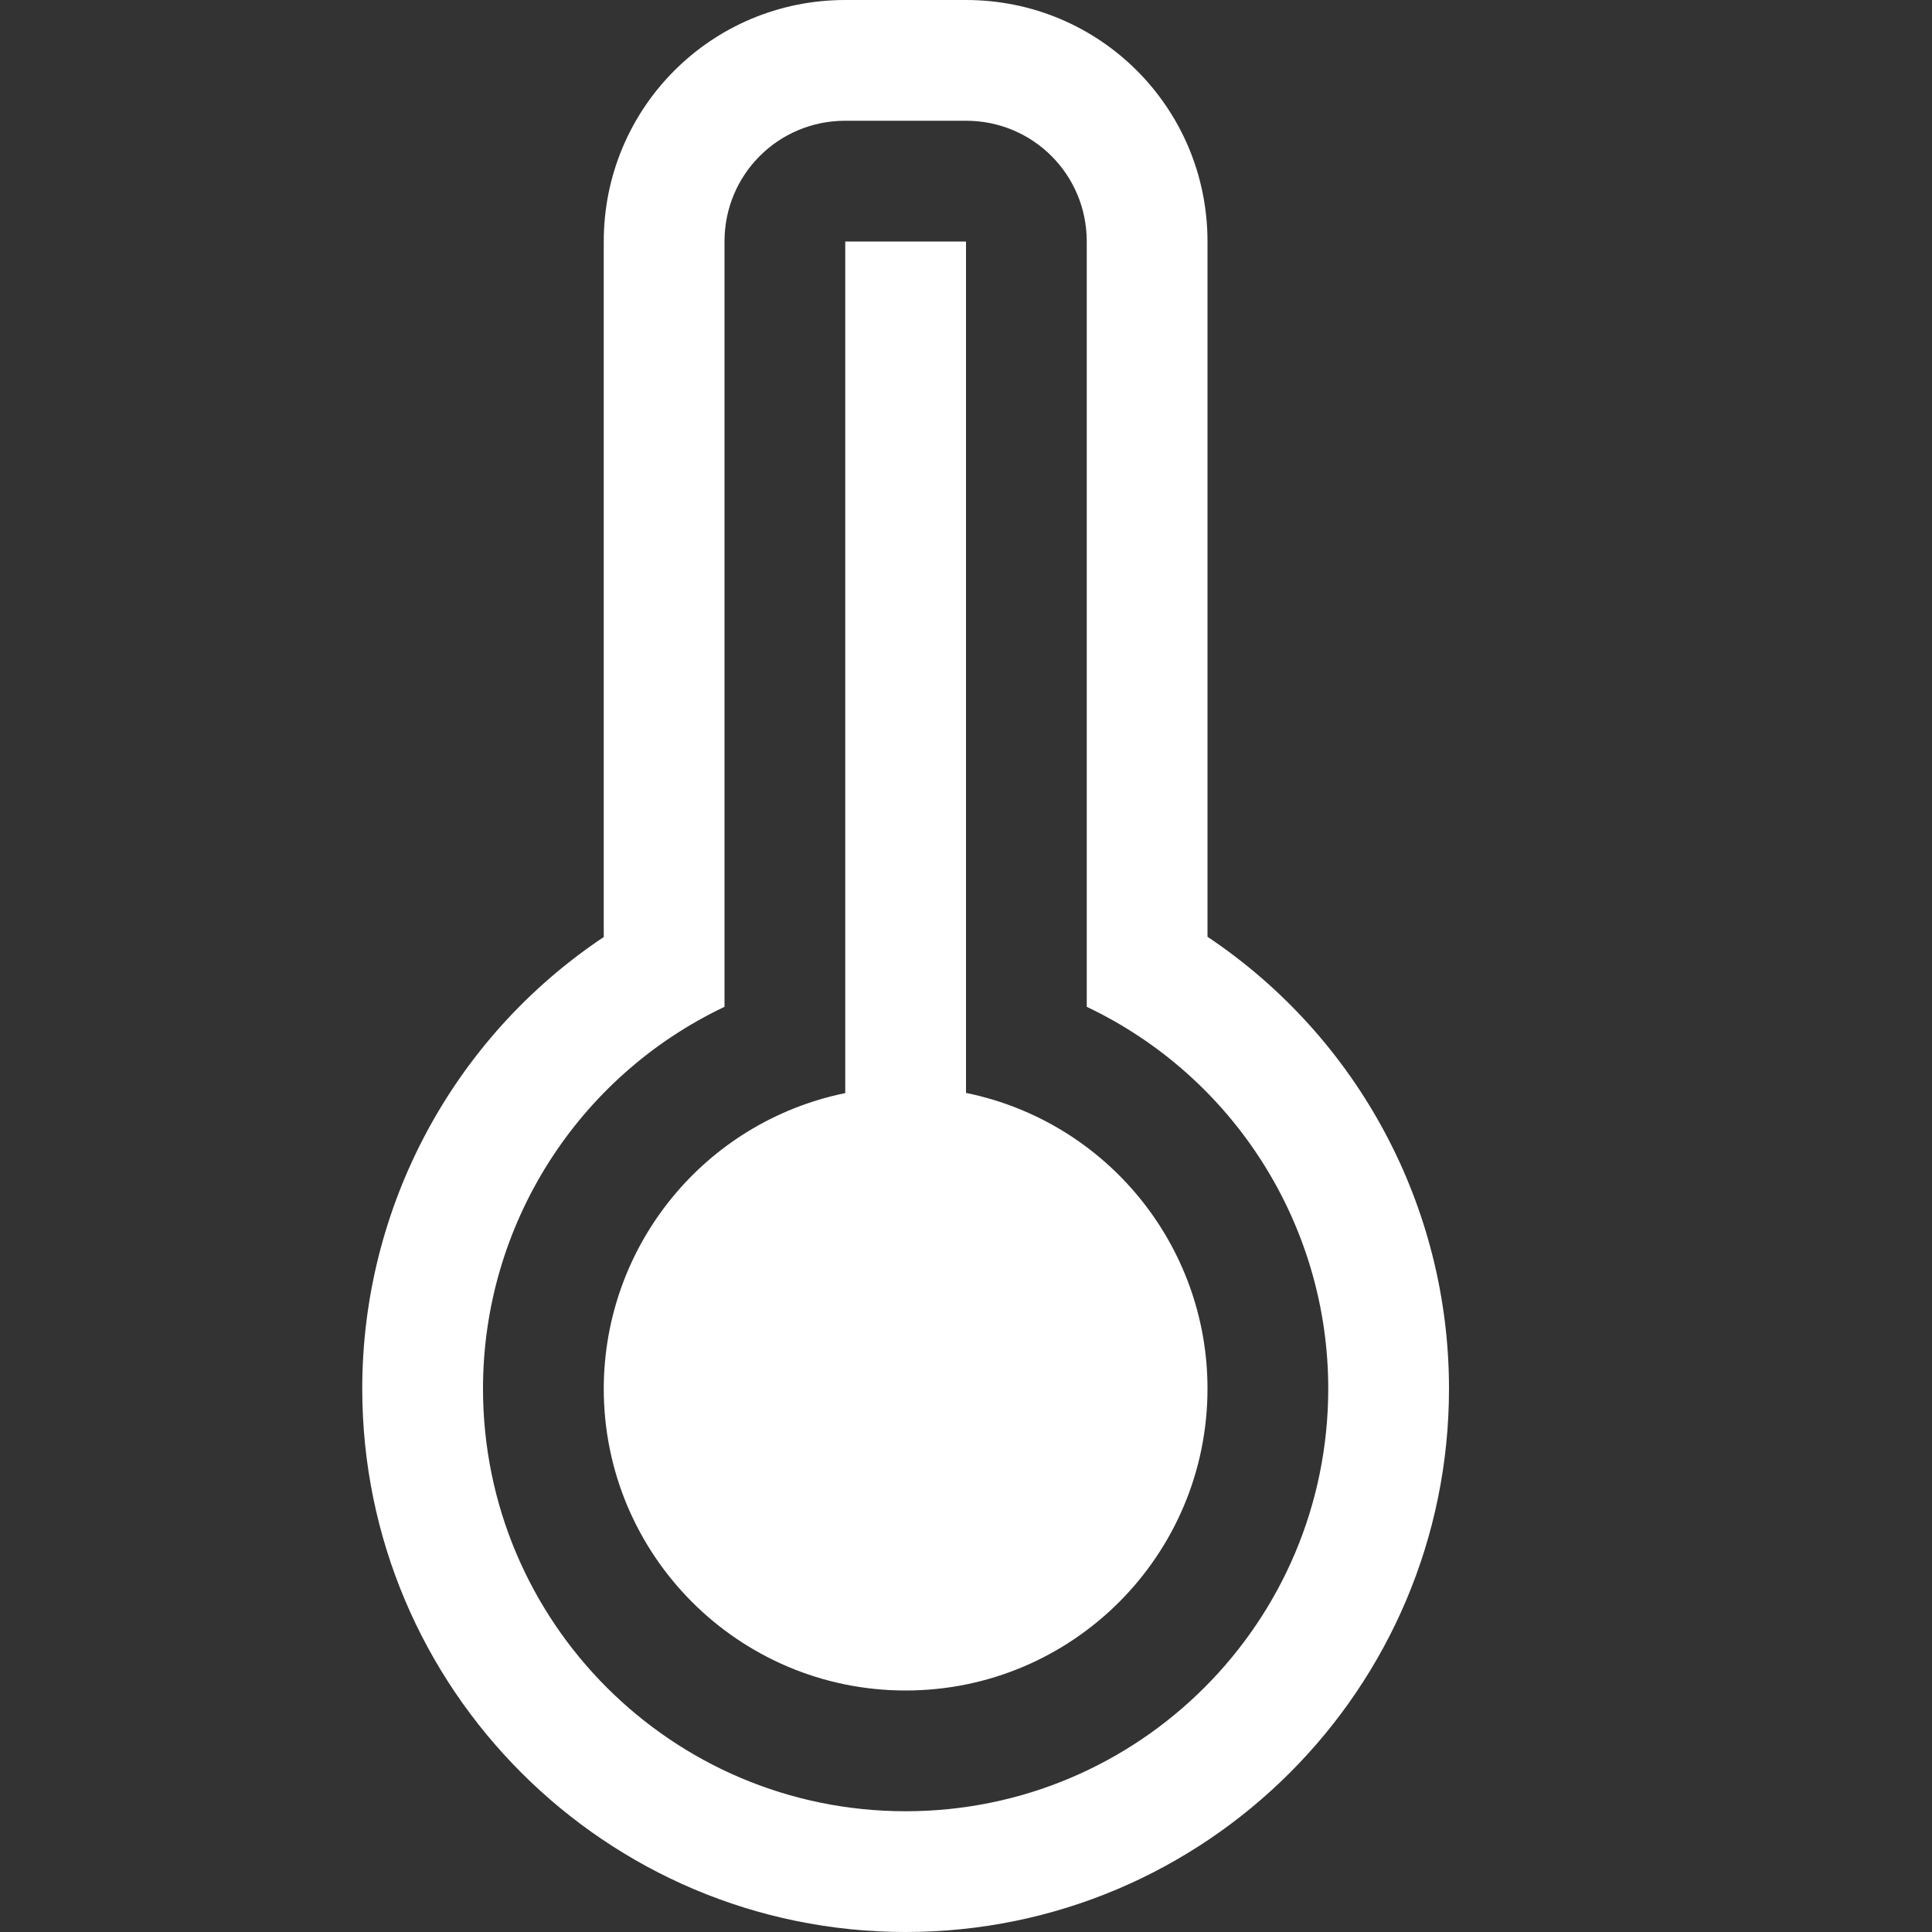 <?xml version="1.0" encoding="UTF-8"?>
<svg xmlns="http://www.w3.org/2000/svg" xmlns:xlink="http://www.w3.org/1999/xlink" width="32" height="32" viewBox="0 0 32 32" version="1.1">
<rect x="0" y="0" width="32" height="32" fill="#333333" stroke="none"/>
<g id="surface1">
<path style=" stroke:none;fill-rule:evenodd;fill:rgb(100%,100%,100%);fill-opacity:1;" d="M 14 0 C 11.785 0 10 1.785 10 4 L 10 15.52 C 7.5 17.188 6 19.996 6 23 C 6 27.969 10.031 32 15 32 C 19.969 32 24 27.969 24 23 C 24 19.992 22.5 17.188 20 15.516 L 20 4 C 20 1.785 18.215 0 16 0 Z M 14 2 L 16 2 C 17.109 2 18 2.891 18 4 L 18 16.676 C 20.441 17.836 22 20.297 22 23 C 22 26.867 18.867 30 15 30 C 11.133 30 8 26.867 8 23 C 8 20.297 9.559 17.836 12 16.676 L 12 4 C 12 2.891 12.891 2 14 2 Z M 14 4 L 14 18.105 C 11.672 18.582 10.004 20.625 10 23 C 10 25.762 12.238 28 15 28 C 17.762 28 20 25.762 20 23 C 20 20.625 18.328 18.578 16 18.102 L 16 4 Z M 14 4 "/>
</g>
</svg>
